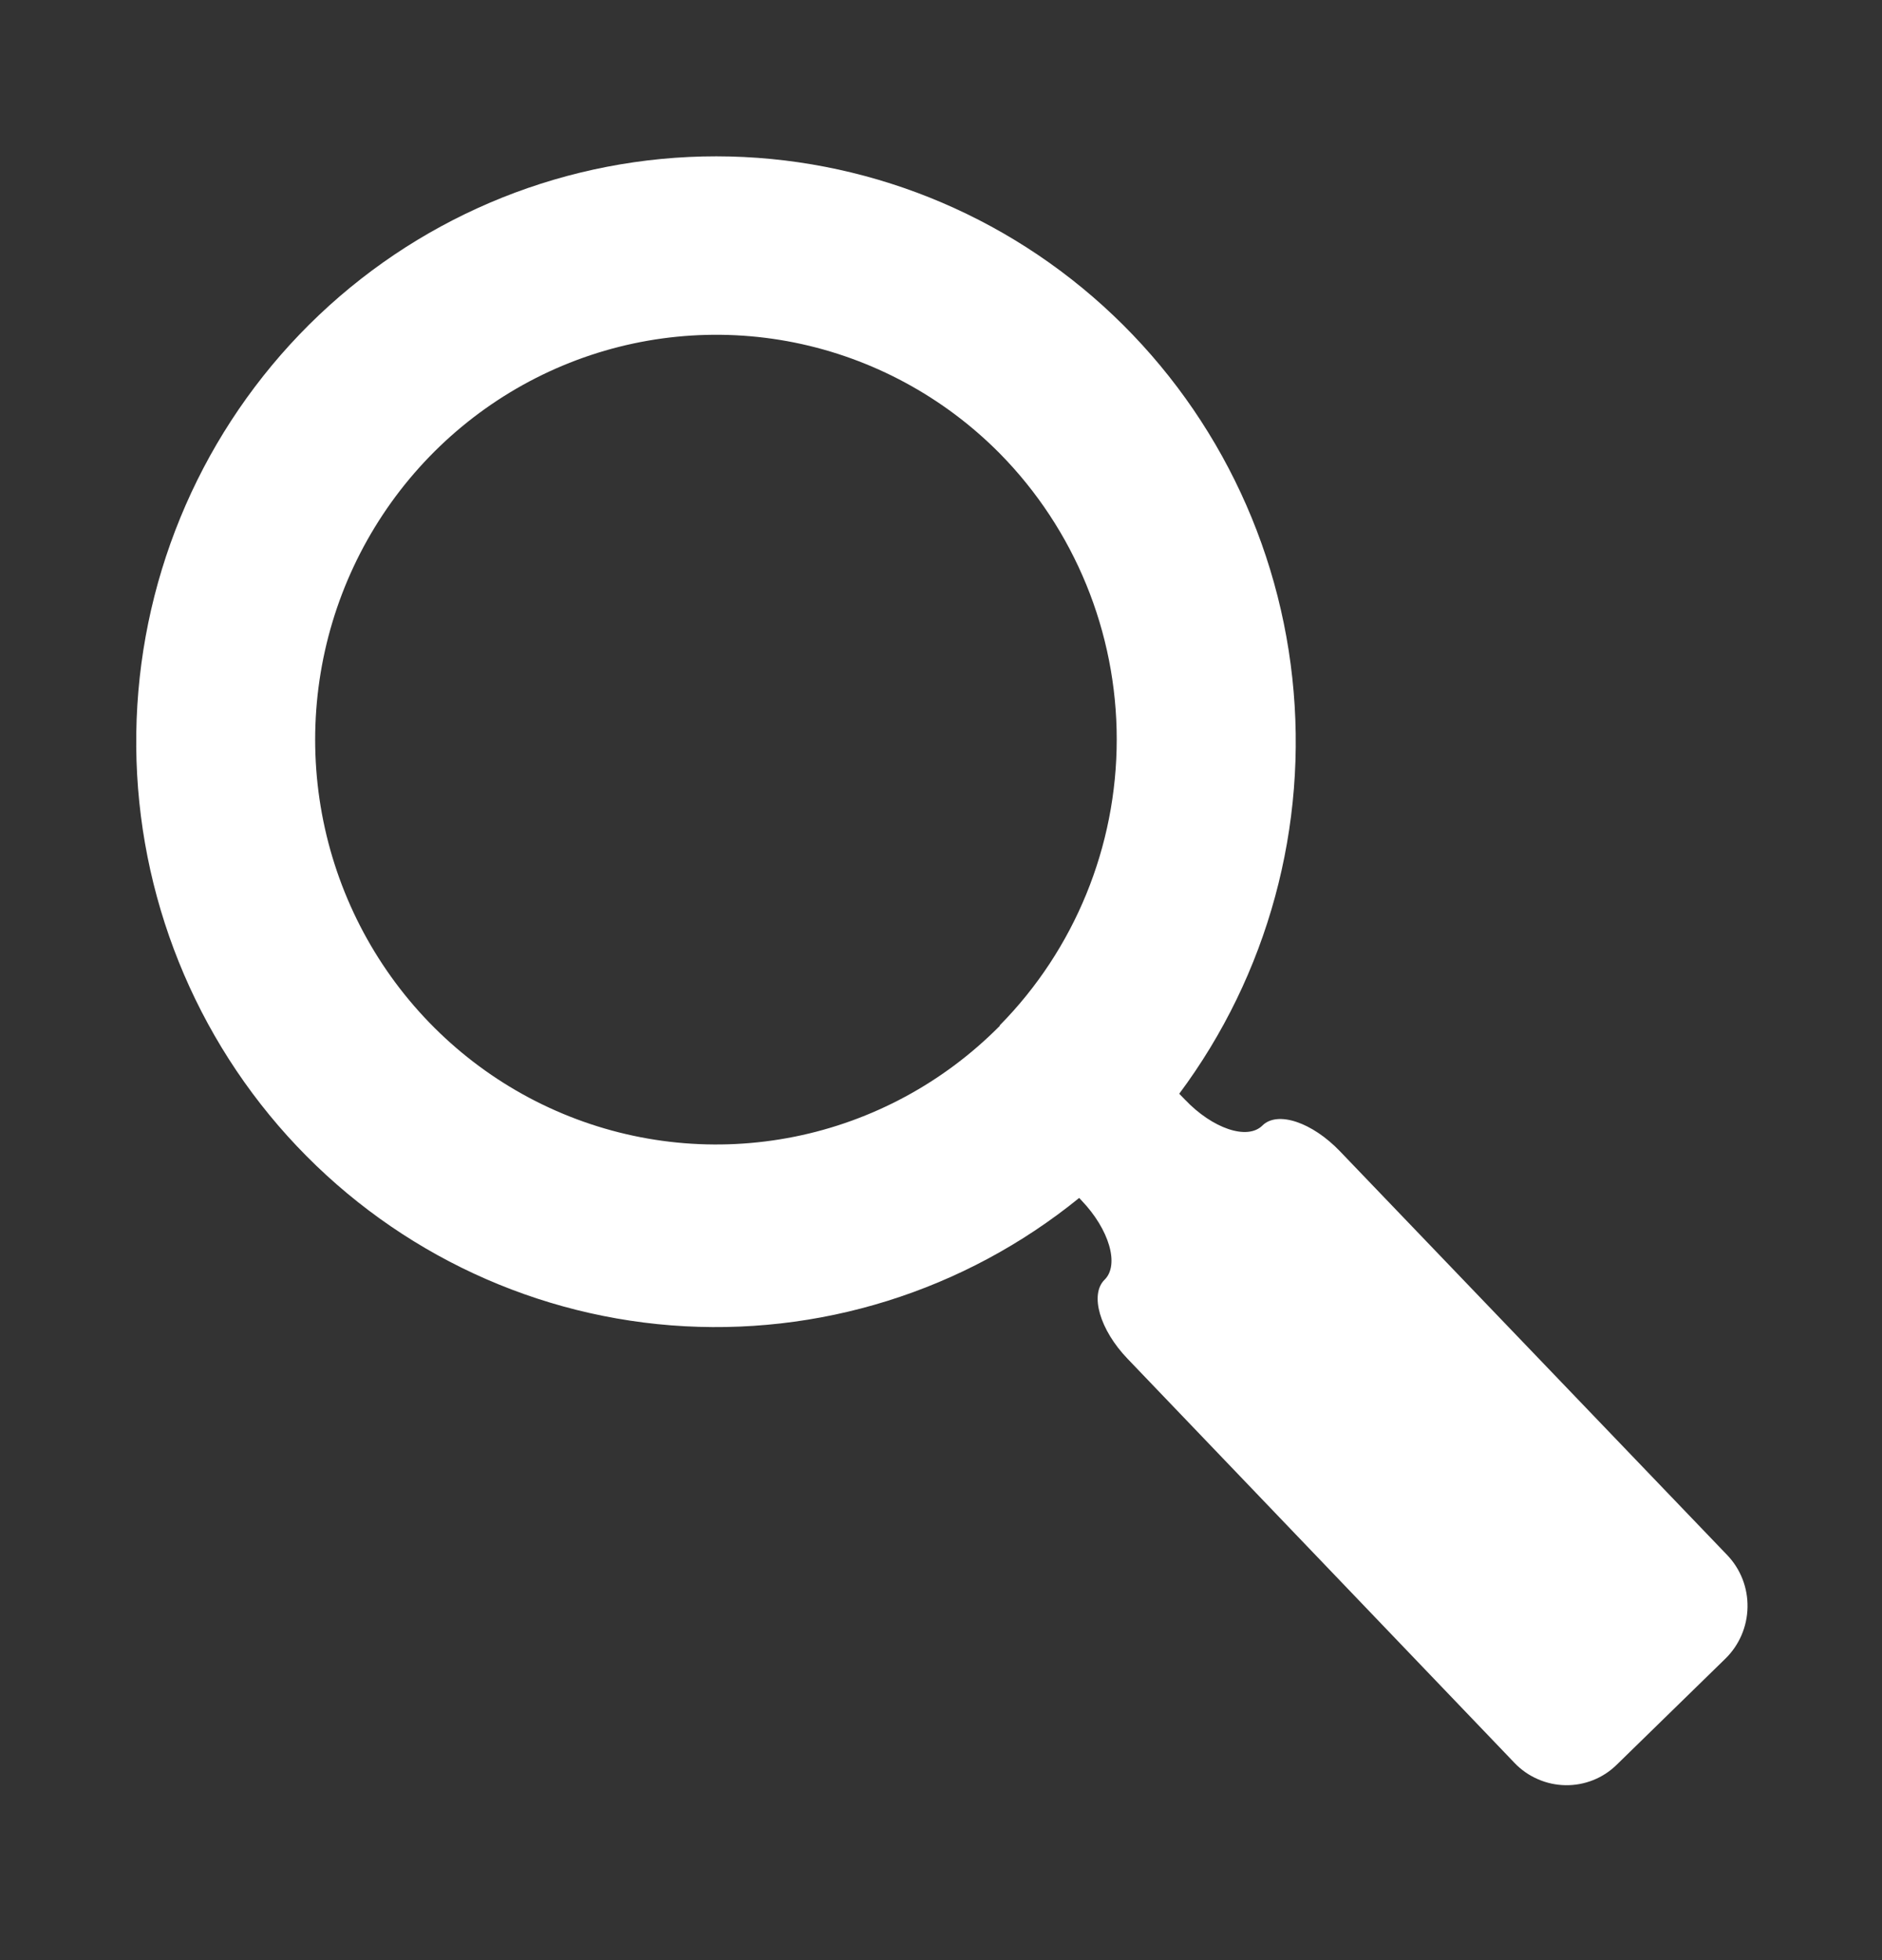<svg width="24" height="25" viewBox="0 0 24 25" fill="none" xmlns="http://www.w3.org/2000/svg">
<rect x="0" y="0" width="24" height="25" fill="#333333" stroke="none"/>
<path d="M22.027 19.835L17.088 14.684C16.733 14.313 16.291 14.165 16.099 14.355C15.907 14.546 15.463 14.395 15.11 14.024L15.038 13.95C16.169 12.432 16.685 10.536 16.48 8.647C16.276 6.759 15.365 5.02 13.935 3.785C12.505 2.551 10.663 1.913 8.784 2.002C6.904 2.092 5.129 2.901 3.82 4.265C2.511 5.63 1.766 7.447 1.738 9.347C1.709 11.246 2.399 13.085 3.666 14.489C4.934 15.893 6.683 16.757 8.559 16.904C10.435 17.05 12.296 16.47 13.762 15.279L13.793 15.312C14.146 15.681 14.278 16.133 14.086 16.322C13.894 16.51 14.025 16.962 14.38 17.331L19.315 22.486C19.399 22.574 19.5 22.644 19.611 22.692C19.722 22.741 19.842 22.767 19.963 22.769C20.084 22.771 20.204 22.749 20.317 22.704C20.43 22.659 20.532 22.592 20.619 22.506L22.005 21.153C22.18 20.981 22.281 20.746 22.285 20.499C22.29 20.252 22.197 20.013 22.027 19.835ZM12.749 13.085C12.034 13.807 11.123 14.299 10.131 14.498C9.139 14.697 8.111 14.595 7.176 14.204C6.242 13.814 5.443 13.152 4.881 12.303C4.319 11.454 4.019 10.455 4.019 9.434C4.019 8.412 4.319 7.414 4.881 6.565C5.443 5.716 6.242 5.054 7.176 4.663C8.111 4.272 9.139 4.17 10.131 4.369C11.123 4.569 12.034 5.061 12.749 5.783C13.704 6.752 14.241 8.063 14.241 9.43C14.241 10.797 13.704 12.109 12.749 13.078V13.085Z" fill="white"/>
</svg>
